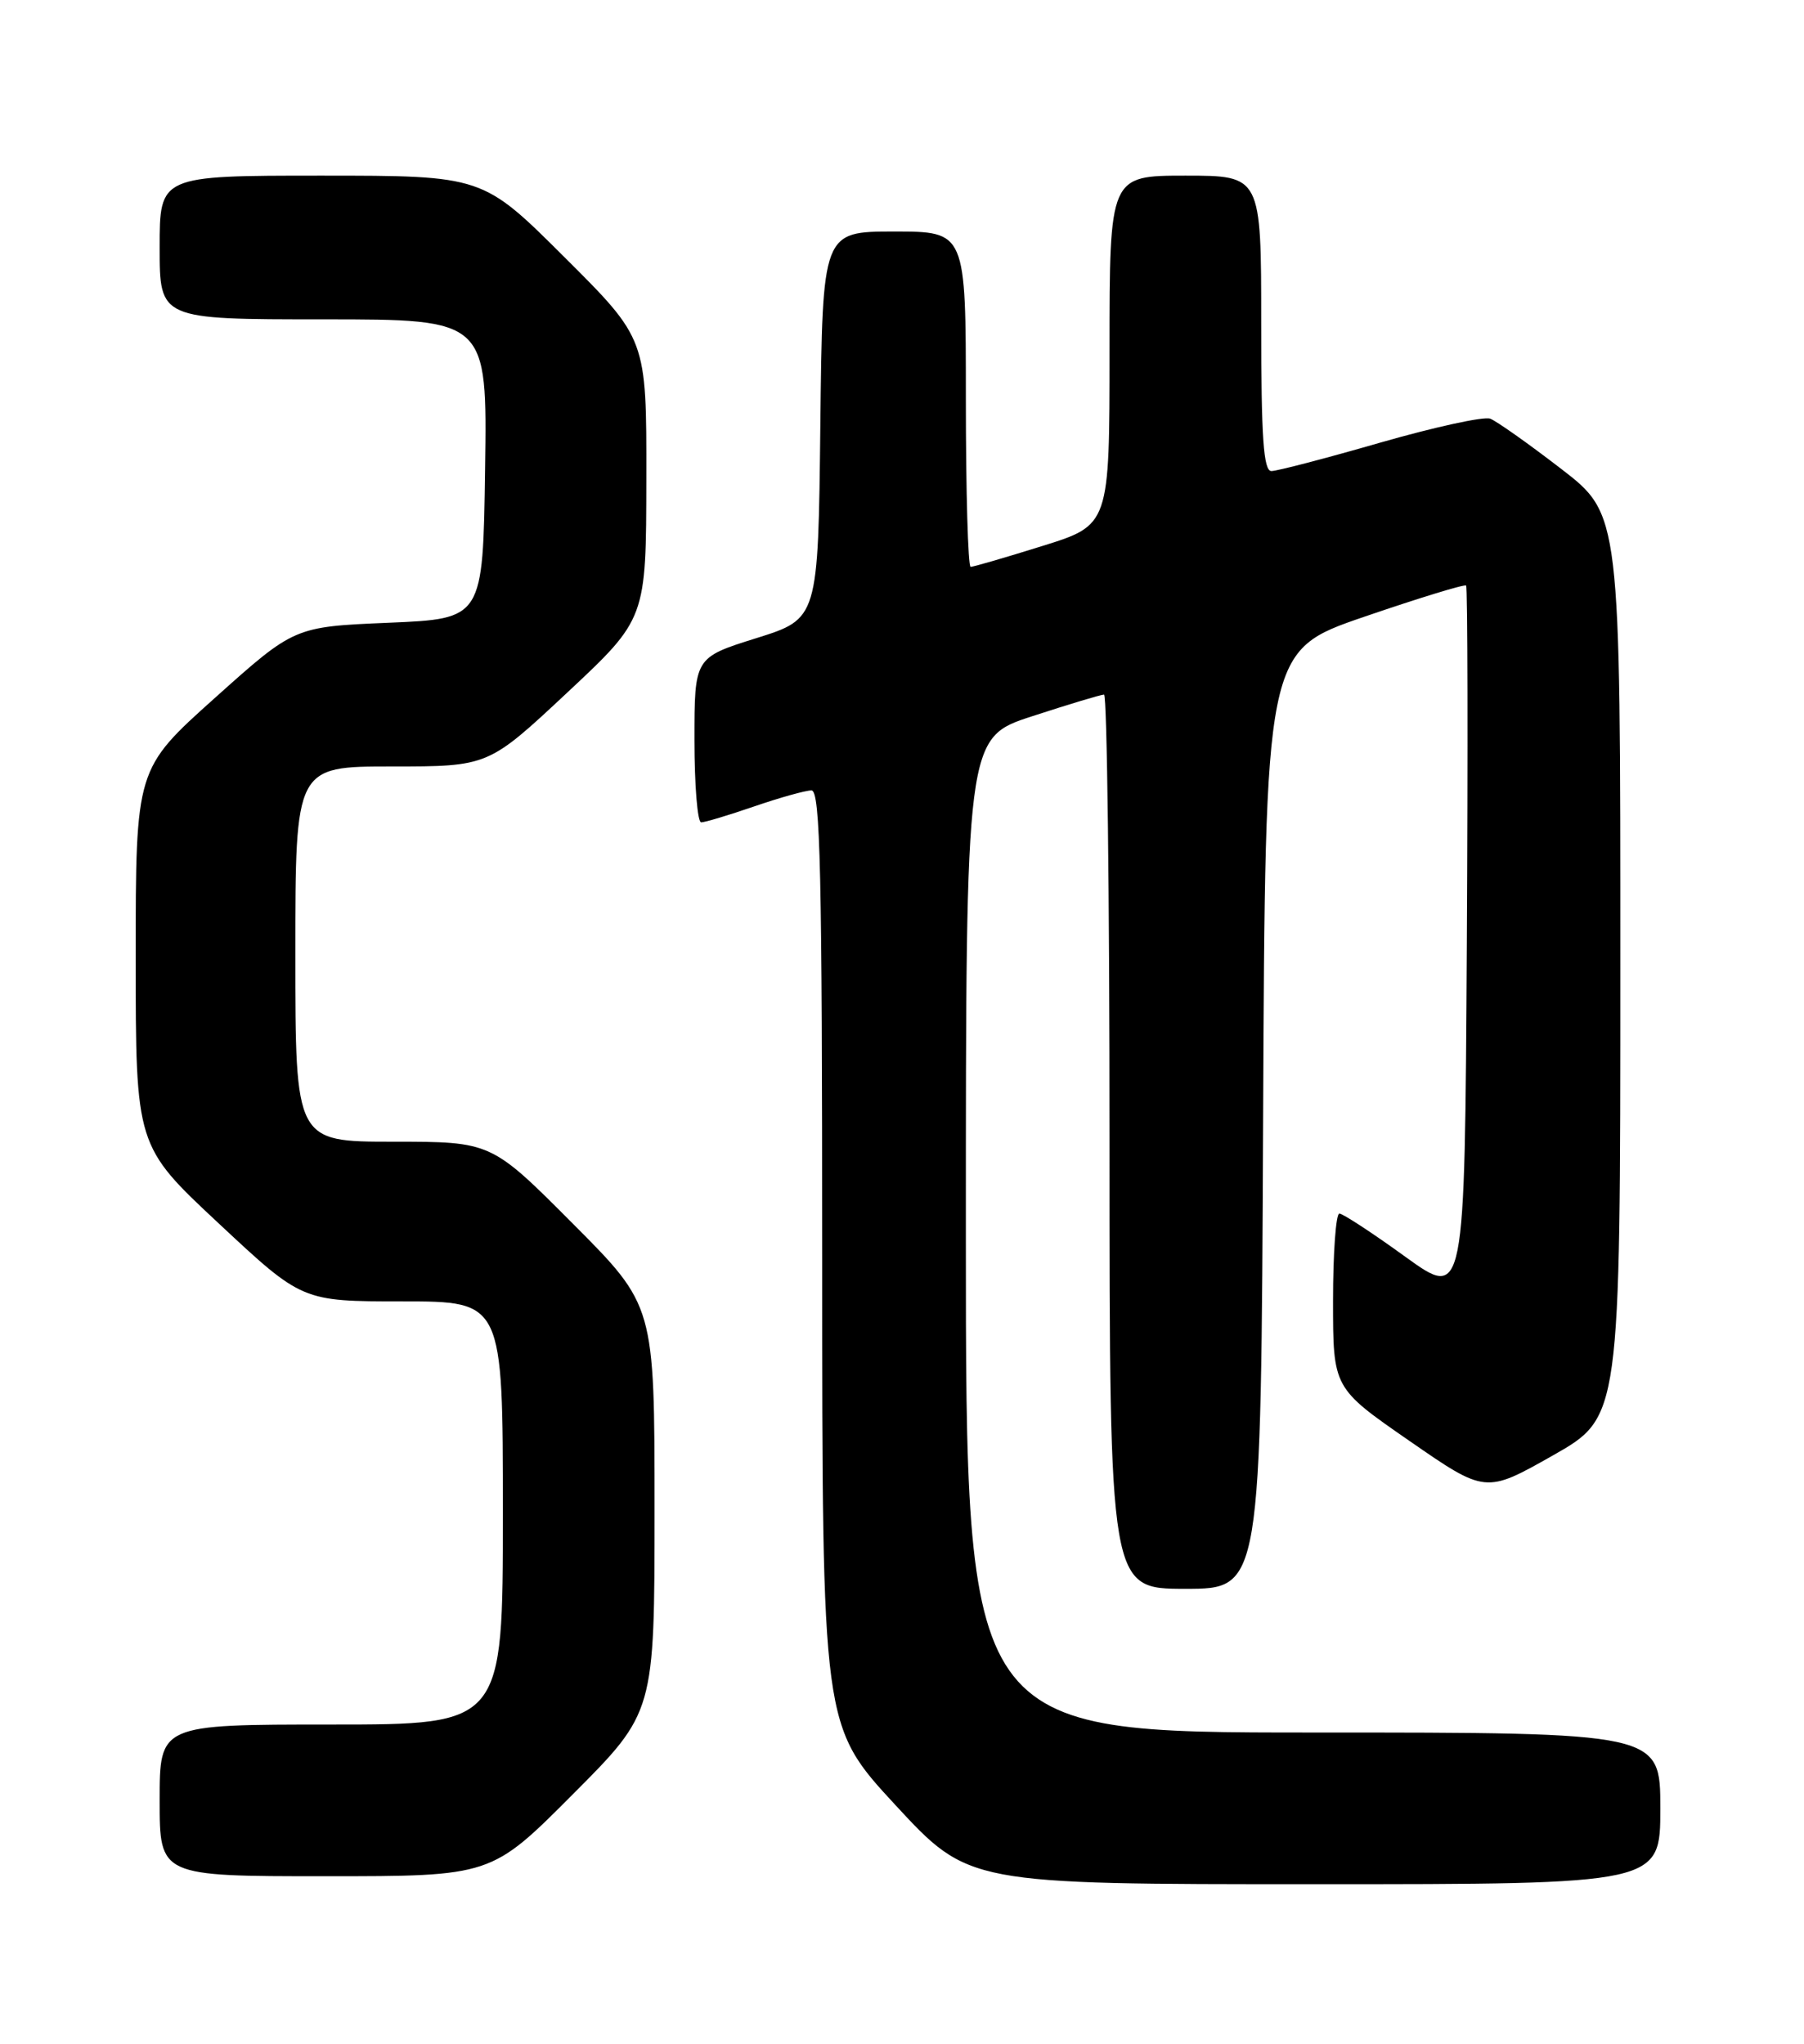 <?xml version="1.0" encoding="UTF-8" standalone="no"?>
<!DOCTYPE svg PUBLIC "-//W3C//DTD SVG 1.1//EN" "http://www.w3.org/Graphics/SVG/1.1/DTD/svg11.dtd" >
<svg xmlns="http://www.w3.org/2000/svg" xmlns:xlink="http://www.w3.org/1999/xlink" version="1.1" viewBox="0 0 226 256">
 <g >
 <path fill="currentColor"
d=" M 208.00 226.50 C 208.00 217.00 208.00 217.00 164.50 217.00 C 121.00 217.00 121.00 217.00 121.00 154.71 C 121.00 92.41 121.00 92.41 129.31 89.71 C 133.88 88.22 137.93 87.00 138.31 87.00 C 138.69 87.00 139.00 112.20 139.00 143.00 C 139.00 199.00 139.00 199.00 148.49 199.00 C 157.98 199.00 157.98 199.00 158.24 140.25 C 158.50 81.50 158.50 81.50 170.91 77.25 C 177.74 74.91 183.48 73.15 183.67 73.34 C 183.86 73.53 183.90 93.74 183.76 118.24 C 183.50 162.79 183.50 162.79 176.04 157.40 C 171.94 154.43 168.22 152.00 167.79 152.00 C 167.36 152.00 167.00 156.92 167.00 162.92 C 167.00 173.85 167.00 173.85 176.55 180.46 C 186.10 187.07 186.10 187.07 194.55 182.29 C 202.99 177.50 202.99 177.50 202.99 120.97 C 203.00 64.44 203.00 64.44 195.56 58.71 C 191.47 55.56 187.48 52.74 186.69 52.44 C 185.91 52.13 179.71 53.49 172.91 55.44 C 166.12 57.40 159.99 59.00 159.28 59.00 C 158.29 59.00 158.00 54.88 158.00 40.50 C 158.00 22.00 158.00 22.00 148.50 22.00 C 139.00 22.00 139.00 22.00 139.00 43.88 C 139.00 65.76 139.00 65.76 130.60 68.38 C 125.99 69.82 121.94 71.00 121.60 71.00 C 121.27 71.00 121.00 61.55 121.00 50.00 C 121.00 29.00 121.00 29.00 112.02 29.00 C 103.04 29.00 103.04 29.00 102.77 53.25 C 102.50 77.50 102.50 77.50 94.75 79.93 C 87.00 82.36 87.00 82.36 87.00 92.68 C 87.00 98.36 87.38 103.00 87.84 103.00 C 88.31 103.00 91.30 102.10 94.50 101.00 C 97.70 99.90 100.92 99.00 101.66 99.00 C 102.77 99.00 103.00 109.21 103.00 157.58 C 103.00 216.16 103.00 216.16 112.17 226.08 C 121.35 236.00 121.35 236.00 164.67 236.00 C 208.00 236.00 208.00 236.00 208.00 226.50 Z  M 71.77 224.73 C 82.00 214.47 82.00 214.47 82.00 189.00 C 82.00 163.53 82.00 163.53 71.77 153.27 C 61.54 143.00 61.54 143.00 49.27 143.00 C 37.00 143.00 37.00 143.00 37.00 119.50 C 37.00 96.00 37.00 96.00 49.09 96.00 C 61.17 96.00 61.17 96.00 71.06 86.75 C 80.95 77.50 80.95 77.50 80.97 59.98 C 81.00 42.46 81.00 42.46 70.73 32.23 C 60.47 22.00 60.47 22.00 40.23 22.00 C 20.00 22.00 20.00 22.00 20.00 31.00 C 20.00 40.00 20.00 40.00 40.52 40.00 C 61.04 40.00 61.04 40.00 60.77 58.75 C 60.50 77.50 60.50 77.50 48.69 78.00 C 36.87 78.50 36.87 78.50 26.94 87.40 C 17.00 96.30 17.00 96.30 17.00 119.92 C 17.00 143.53 17.00 143.53 27.43 153.26 C 37.85 163.00 37.85 163.00 50.43 163.00 C 63.00 163.00 63.00 163.00 63.00 189.50 C 63.00 216.00 63.00 216.00 41.50 216.00 C 20.00 216.00 20.00 216.00 20.00 225.50 C 20.00 235.00 20.00 235.00 40.77 235.00 C 61.54 235.00 61.54 235.00 71.77 224.73 Z "/>
</g>
</svg>